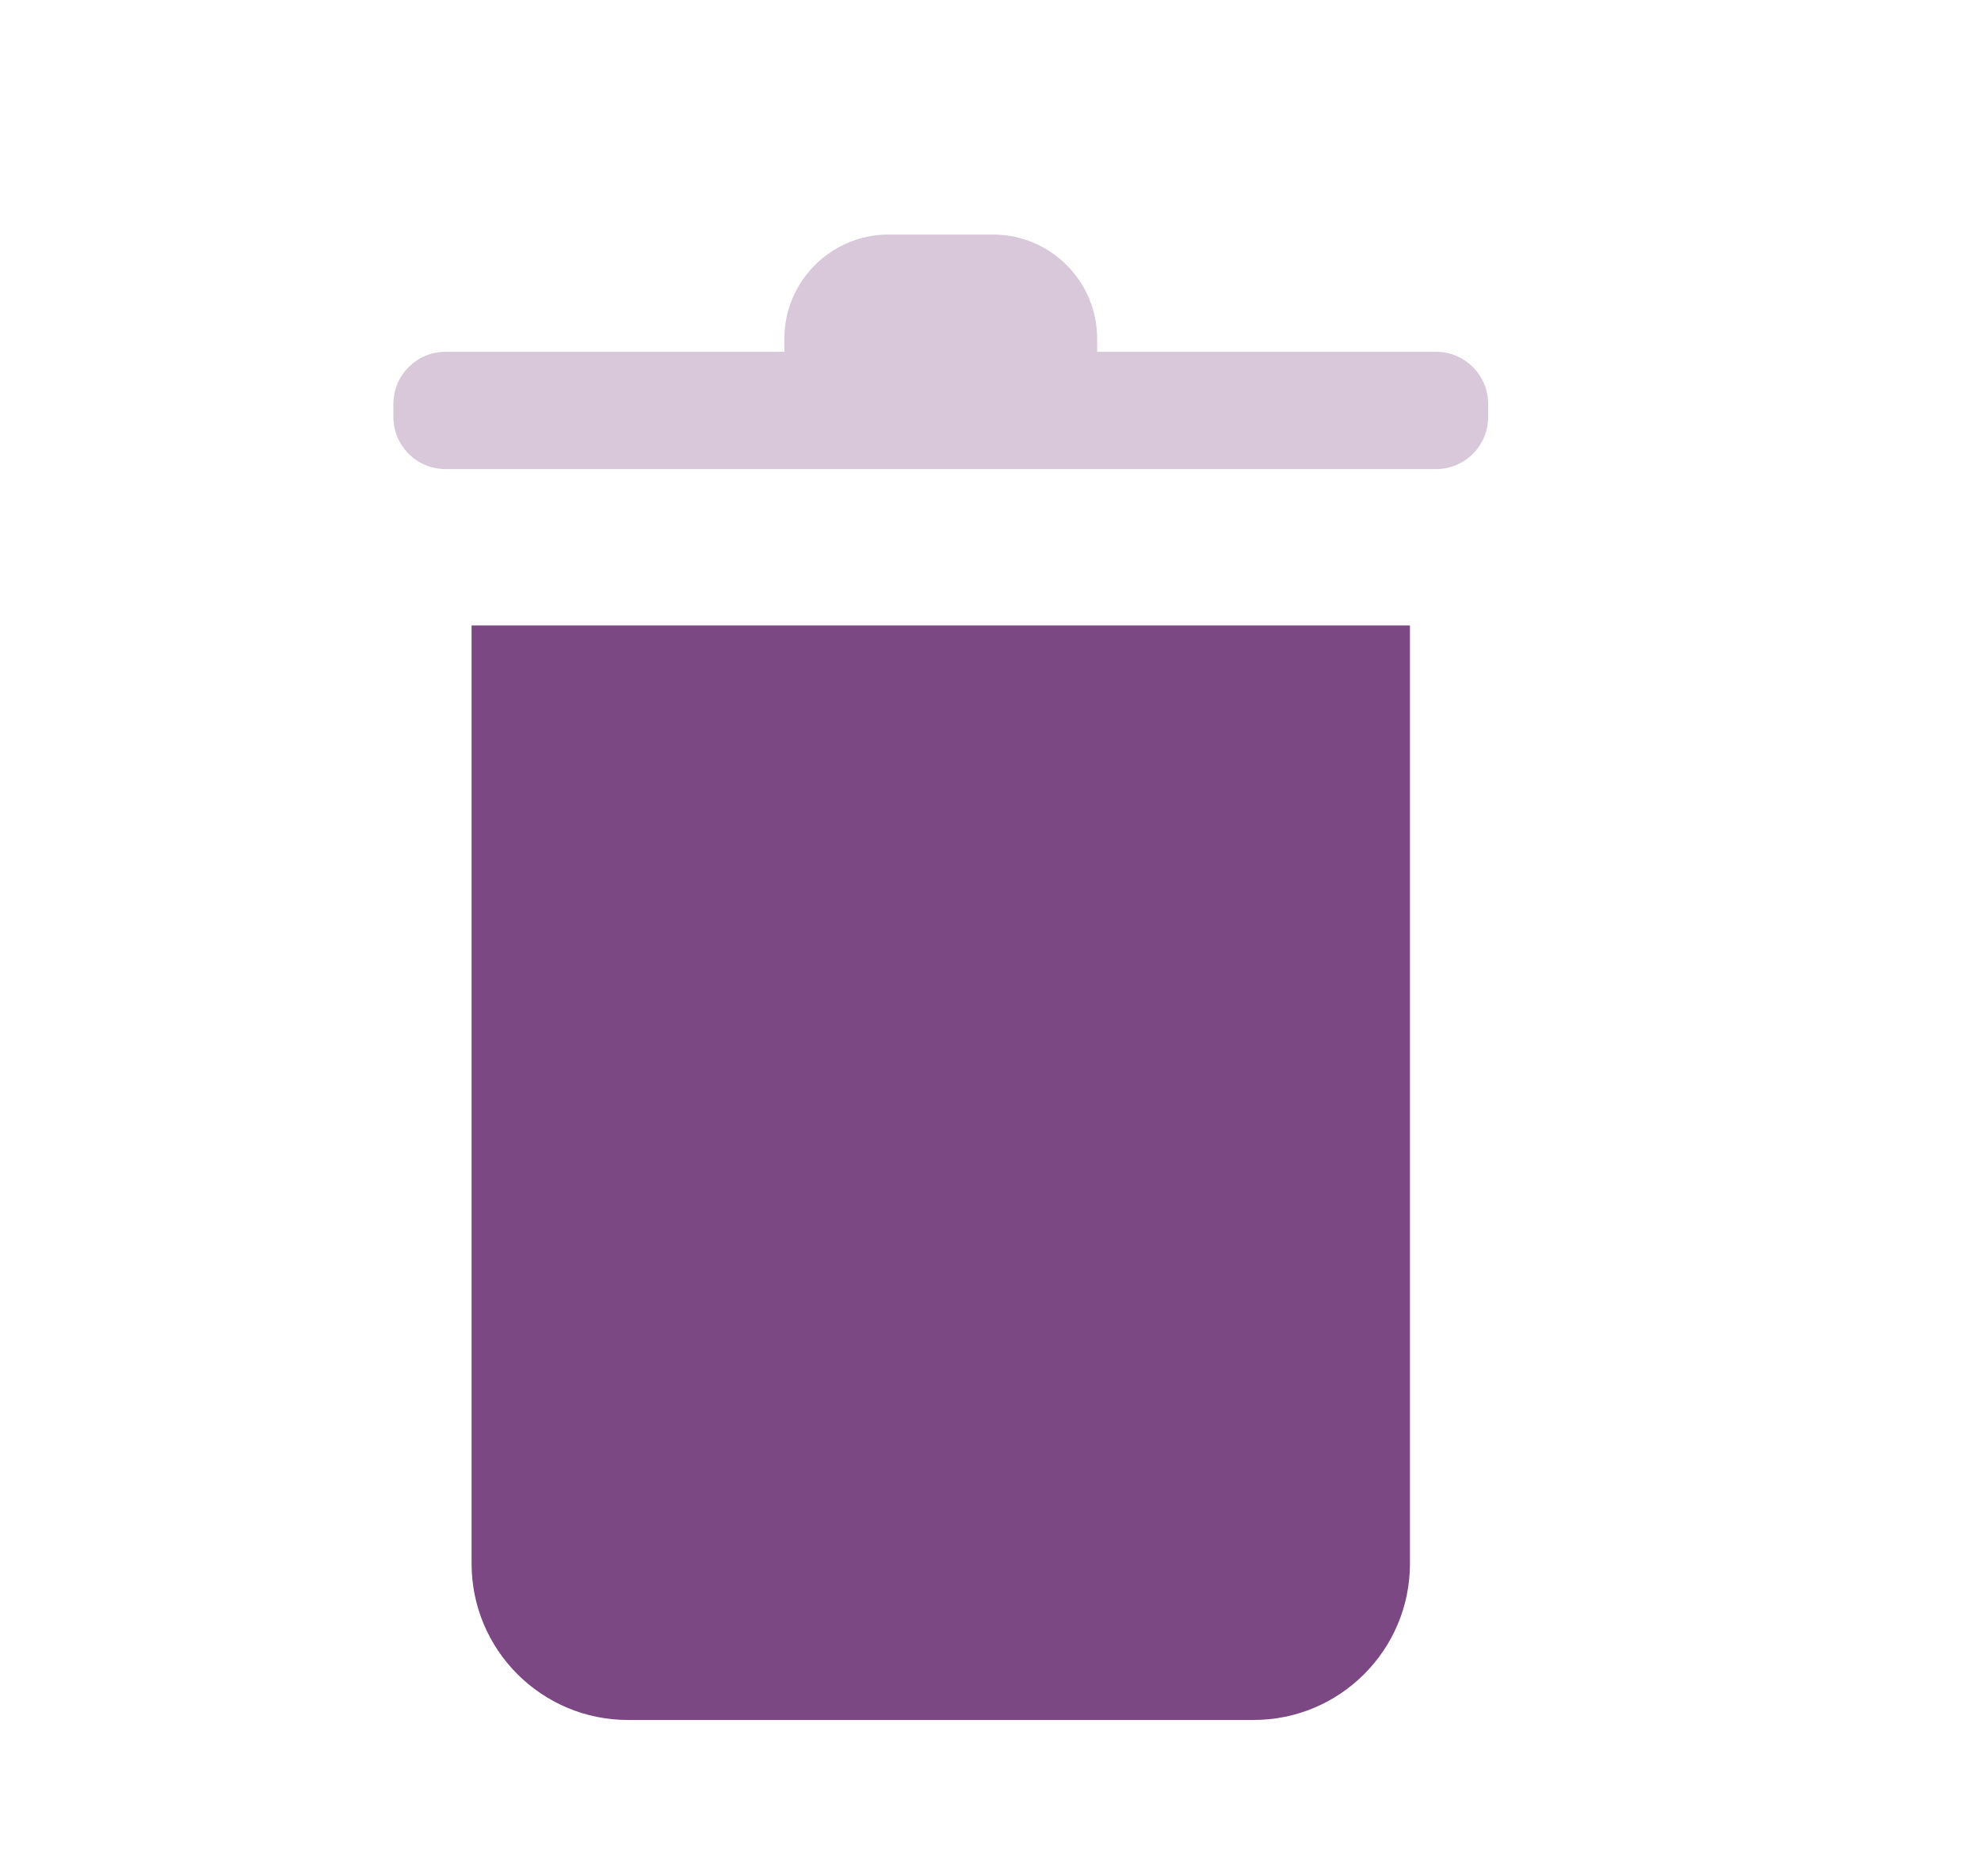 <svg width="19" height="18" viewBox="0 0 19 18" fill="none" xmlns="http://www.w3.org/2000/svg">
<path d="M4.523 6V15C4.523 15.828 5.195 16.5 6.023 16.5H12.023C12.852 16.5 13.523 15.828 13.523 15V6H4.523Z" fill="#7B4884"/>
<path opacity="0.3" fill-rule="evenodd" clip-rule="evenodd" d="M10.523 3.375V3.25C10.523 2.698 10.076 2.25 9.523 2.25H8.523C7.971 2.25 7.523 2.698 7.523 3.25V3.375H4.273C3.997 3.375 3.773 3.599 3.773 3.875V4C3.773 4.276 3.997 4.5 4.273 4.5H13.773C14.05 4.5 14.273 4.276 14.273 4V3.875C14.273 3.599 14.05 3.375 13.773 3.375H10.523Z" fill="#7B4884"/>
</svg>
